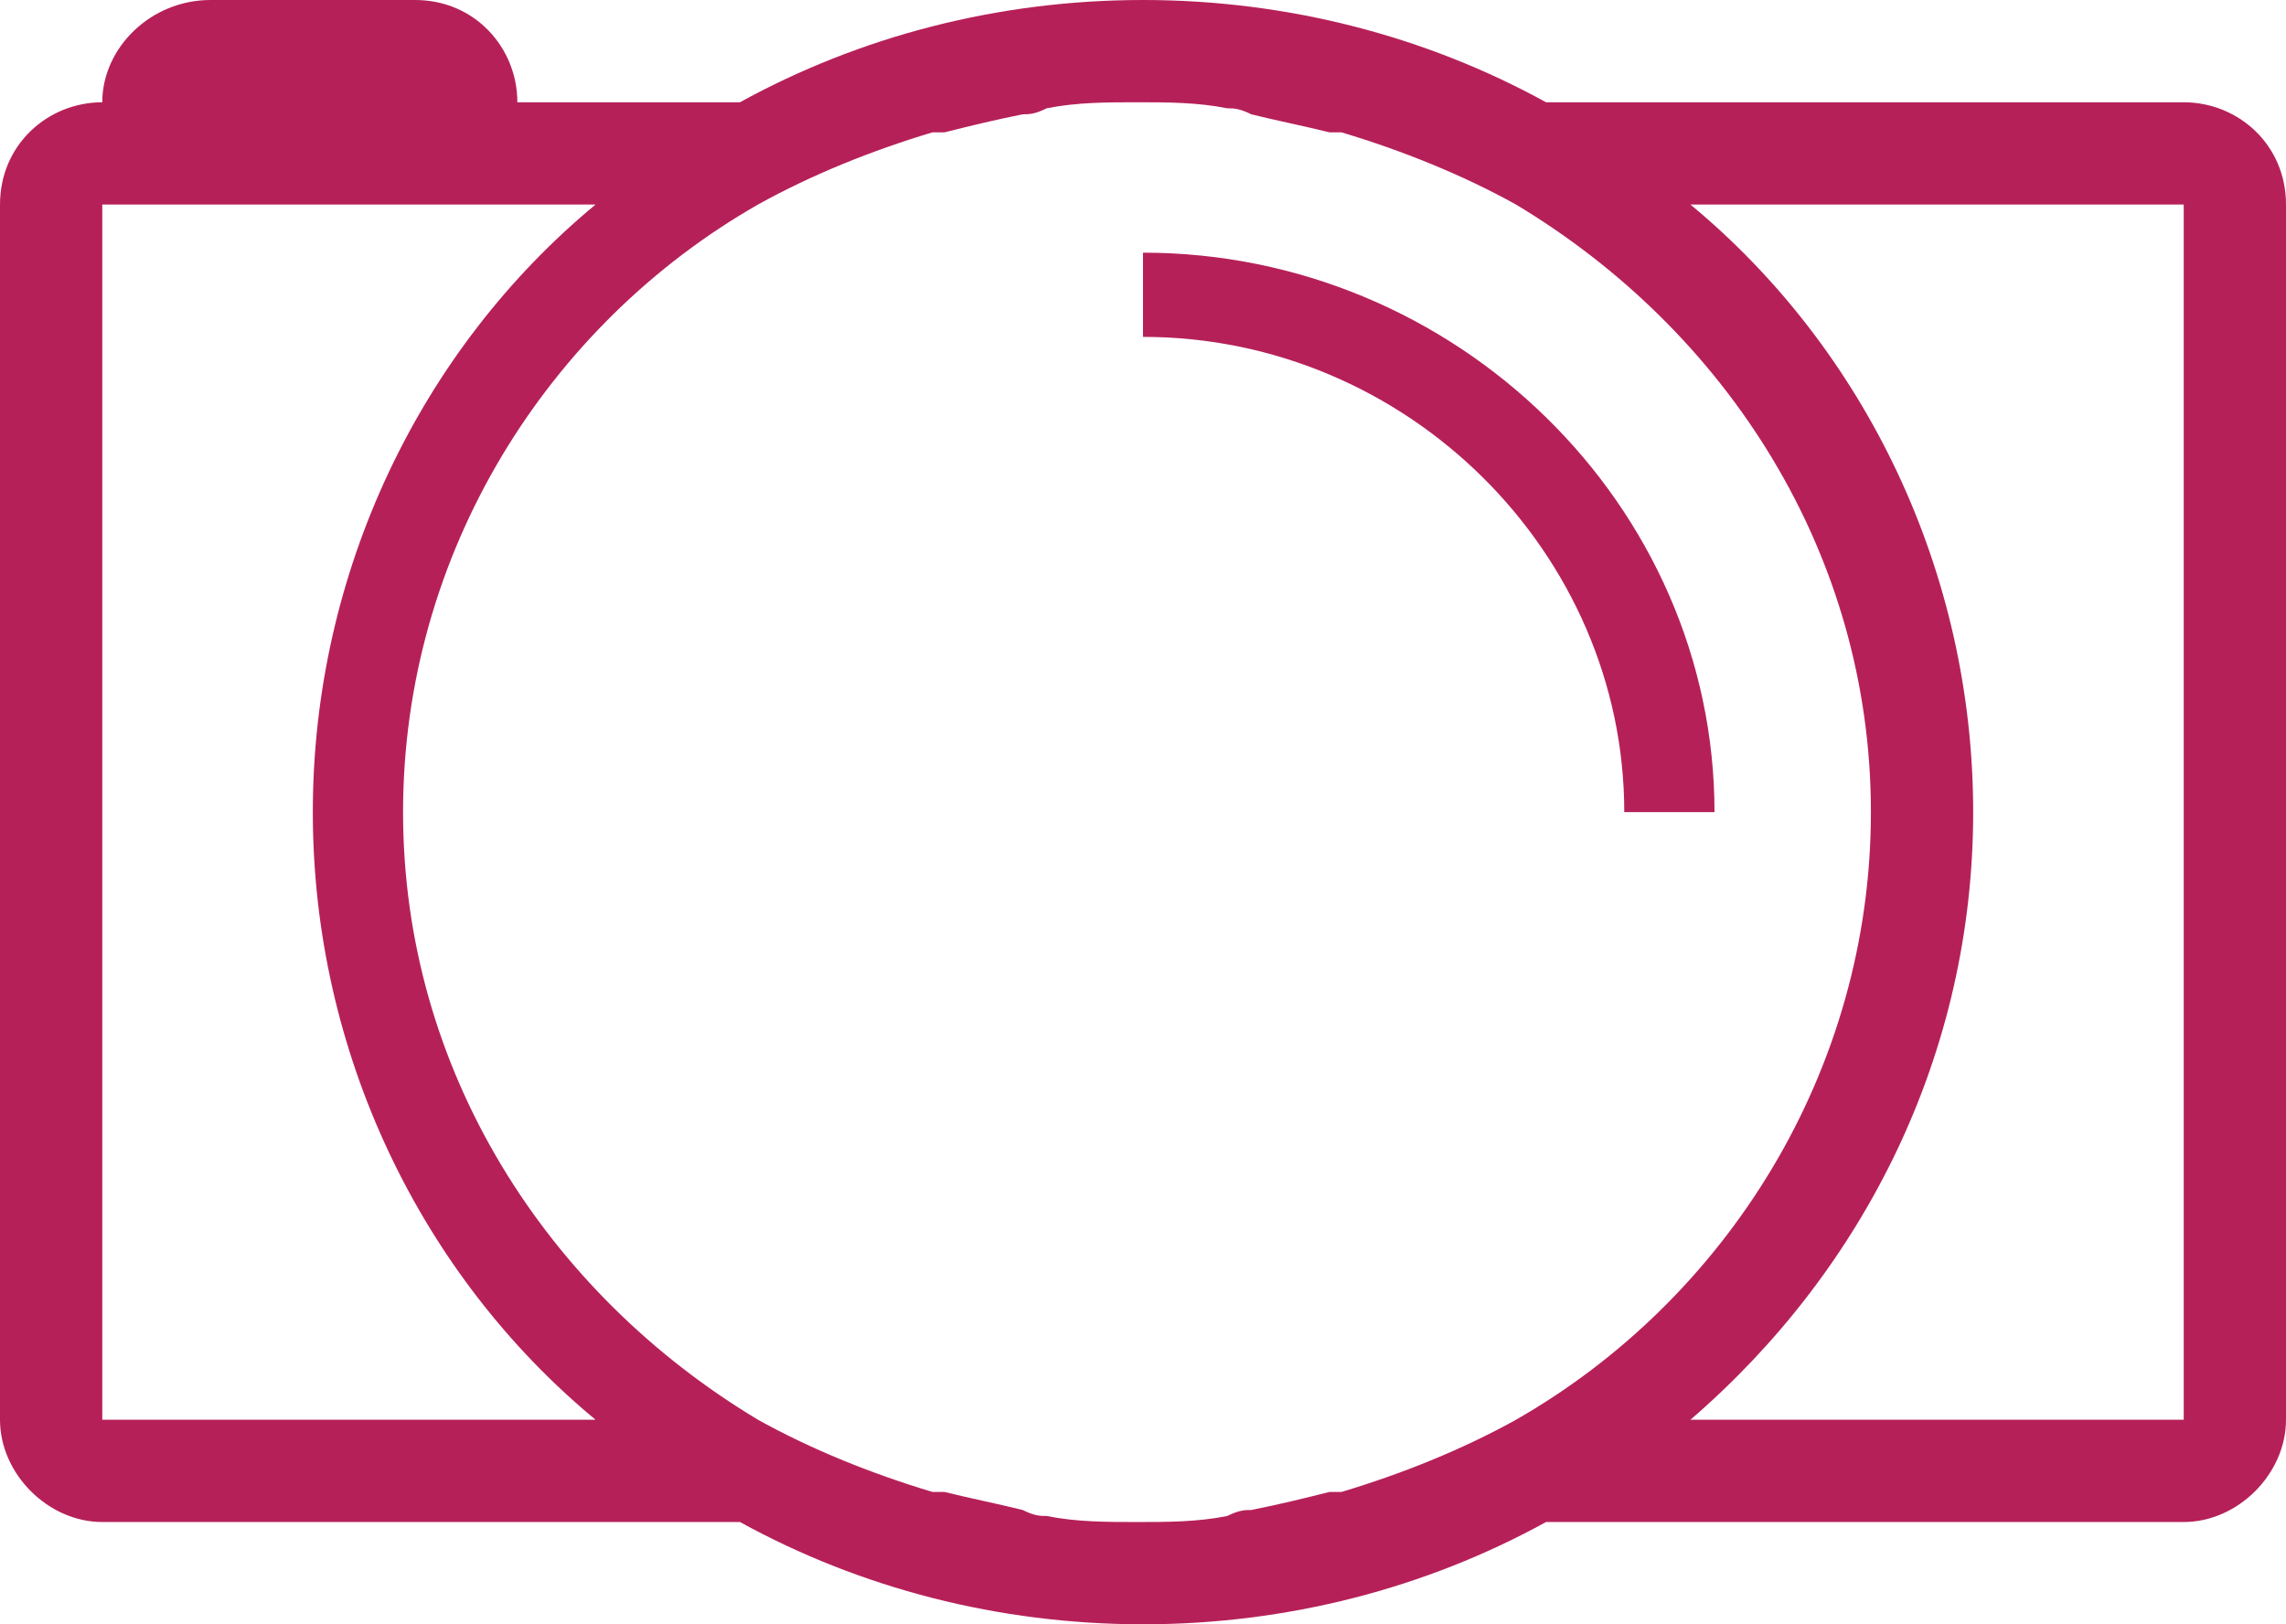<?xml version="1.0" encoding="utf-8"?><svg version="1.1" id="Layer_1" xmlns="http://www.w3.org/2000/svg" xmlns:xlink="http://www.w3.org/1999/xlink" x="0px" y="0px" viewBox="0 0 38 27" style="enable-background:new 0 0 38 27;" xml:space="preserve"><style type="text/css">.st0{fill:#b62059;}</style>
<path class="st0" d="M36.3,1.7H25.7C23.7,0.6,21.4,0,19,0c-2.4,0-4.7,0.6-6.7,1.7H8.6C8.6,0.8,7.9,0,6.9,0H3.5 C2.5,0,1.7,0.8,1.7,1.7C0.8,1.7,0,2.4,0,3.4v20.2c0,0.9,0.8,1.7,1.7,1.7h10.6c2,1.1,4.3,1.7,6.7,1.7c2.4,0,4.7-0.6,6.7-1.7h10.6 c0.9,0,1.7-0.8,1.7-1.7V3.4C38,2.4,37.2,1.7,36.3,1.7L36.3,1.7z M1.7,23.6V3.4h8.2C7,5.8,5.2,9.5,5.2,13.5c0,4,1.8,7.7,4.7,10.1H1.7 z M25.2,23.6c-0.9,0.5-1.9,0.9-2.9,1.2c-0.1,0-0.1,0-0.2,0c-0.4,0.1-0.8,0.2-1.3,0.3c-0.1,0-0.2,0-0.4,0.1c-0.5,0.1-1,0.1-1.5,0.1 c-0.5,0-1,0-1.5-0.1c-0.1,0-0.2,0-0.4-0.1c-0.4-0.1-0.9-0.2-1.3-0.3c-0.1,0-0.1,0-0.2,0c-1-0.3-2-0.7-2.9-1.2 c-3.5-2.1-5.9-5.8-5.9-10.1c0-4.3,2.4-8.1,5.9-10.1c0.9-0.5,1.9-0.9,2.9-1.2c0.1,0,0.1,0,0.2,0c0.4-0.1,0.8-0.2,1.3-0.3 c0.1,0,0.2,0,0.4-0.1c0.5-0.1,1-0.1,1.5-0.1c0.5,0,1,0,1.5,0.1c0.1,0,0.2,0,0.4,0.1c0.4,0.1,0.9,0.2,1.3,0.3c0.1,0,0.1,0,0.2,0 c1,0.3,2,0.7,2.9,1.2c3.5,2.1,5.9,5.8,5.9,10.1C31.1,17.8,28.7,21.6,25.2,23.6L25.2,23.6z M36.3,23.6h-8.2c2.9-2.5,4.7-6.1,4.7-10.1 c0-4-1.8-7.7-4.7-10.1h8.2V23.6z M28.5,13.5H27c0-4.3-3.6-7.9-8-7.9V4.2C24.2,4.2,28.5,8.4,28.5,13.5L28.5,13.5z M28.5,13.5"/></svg>
